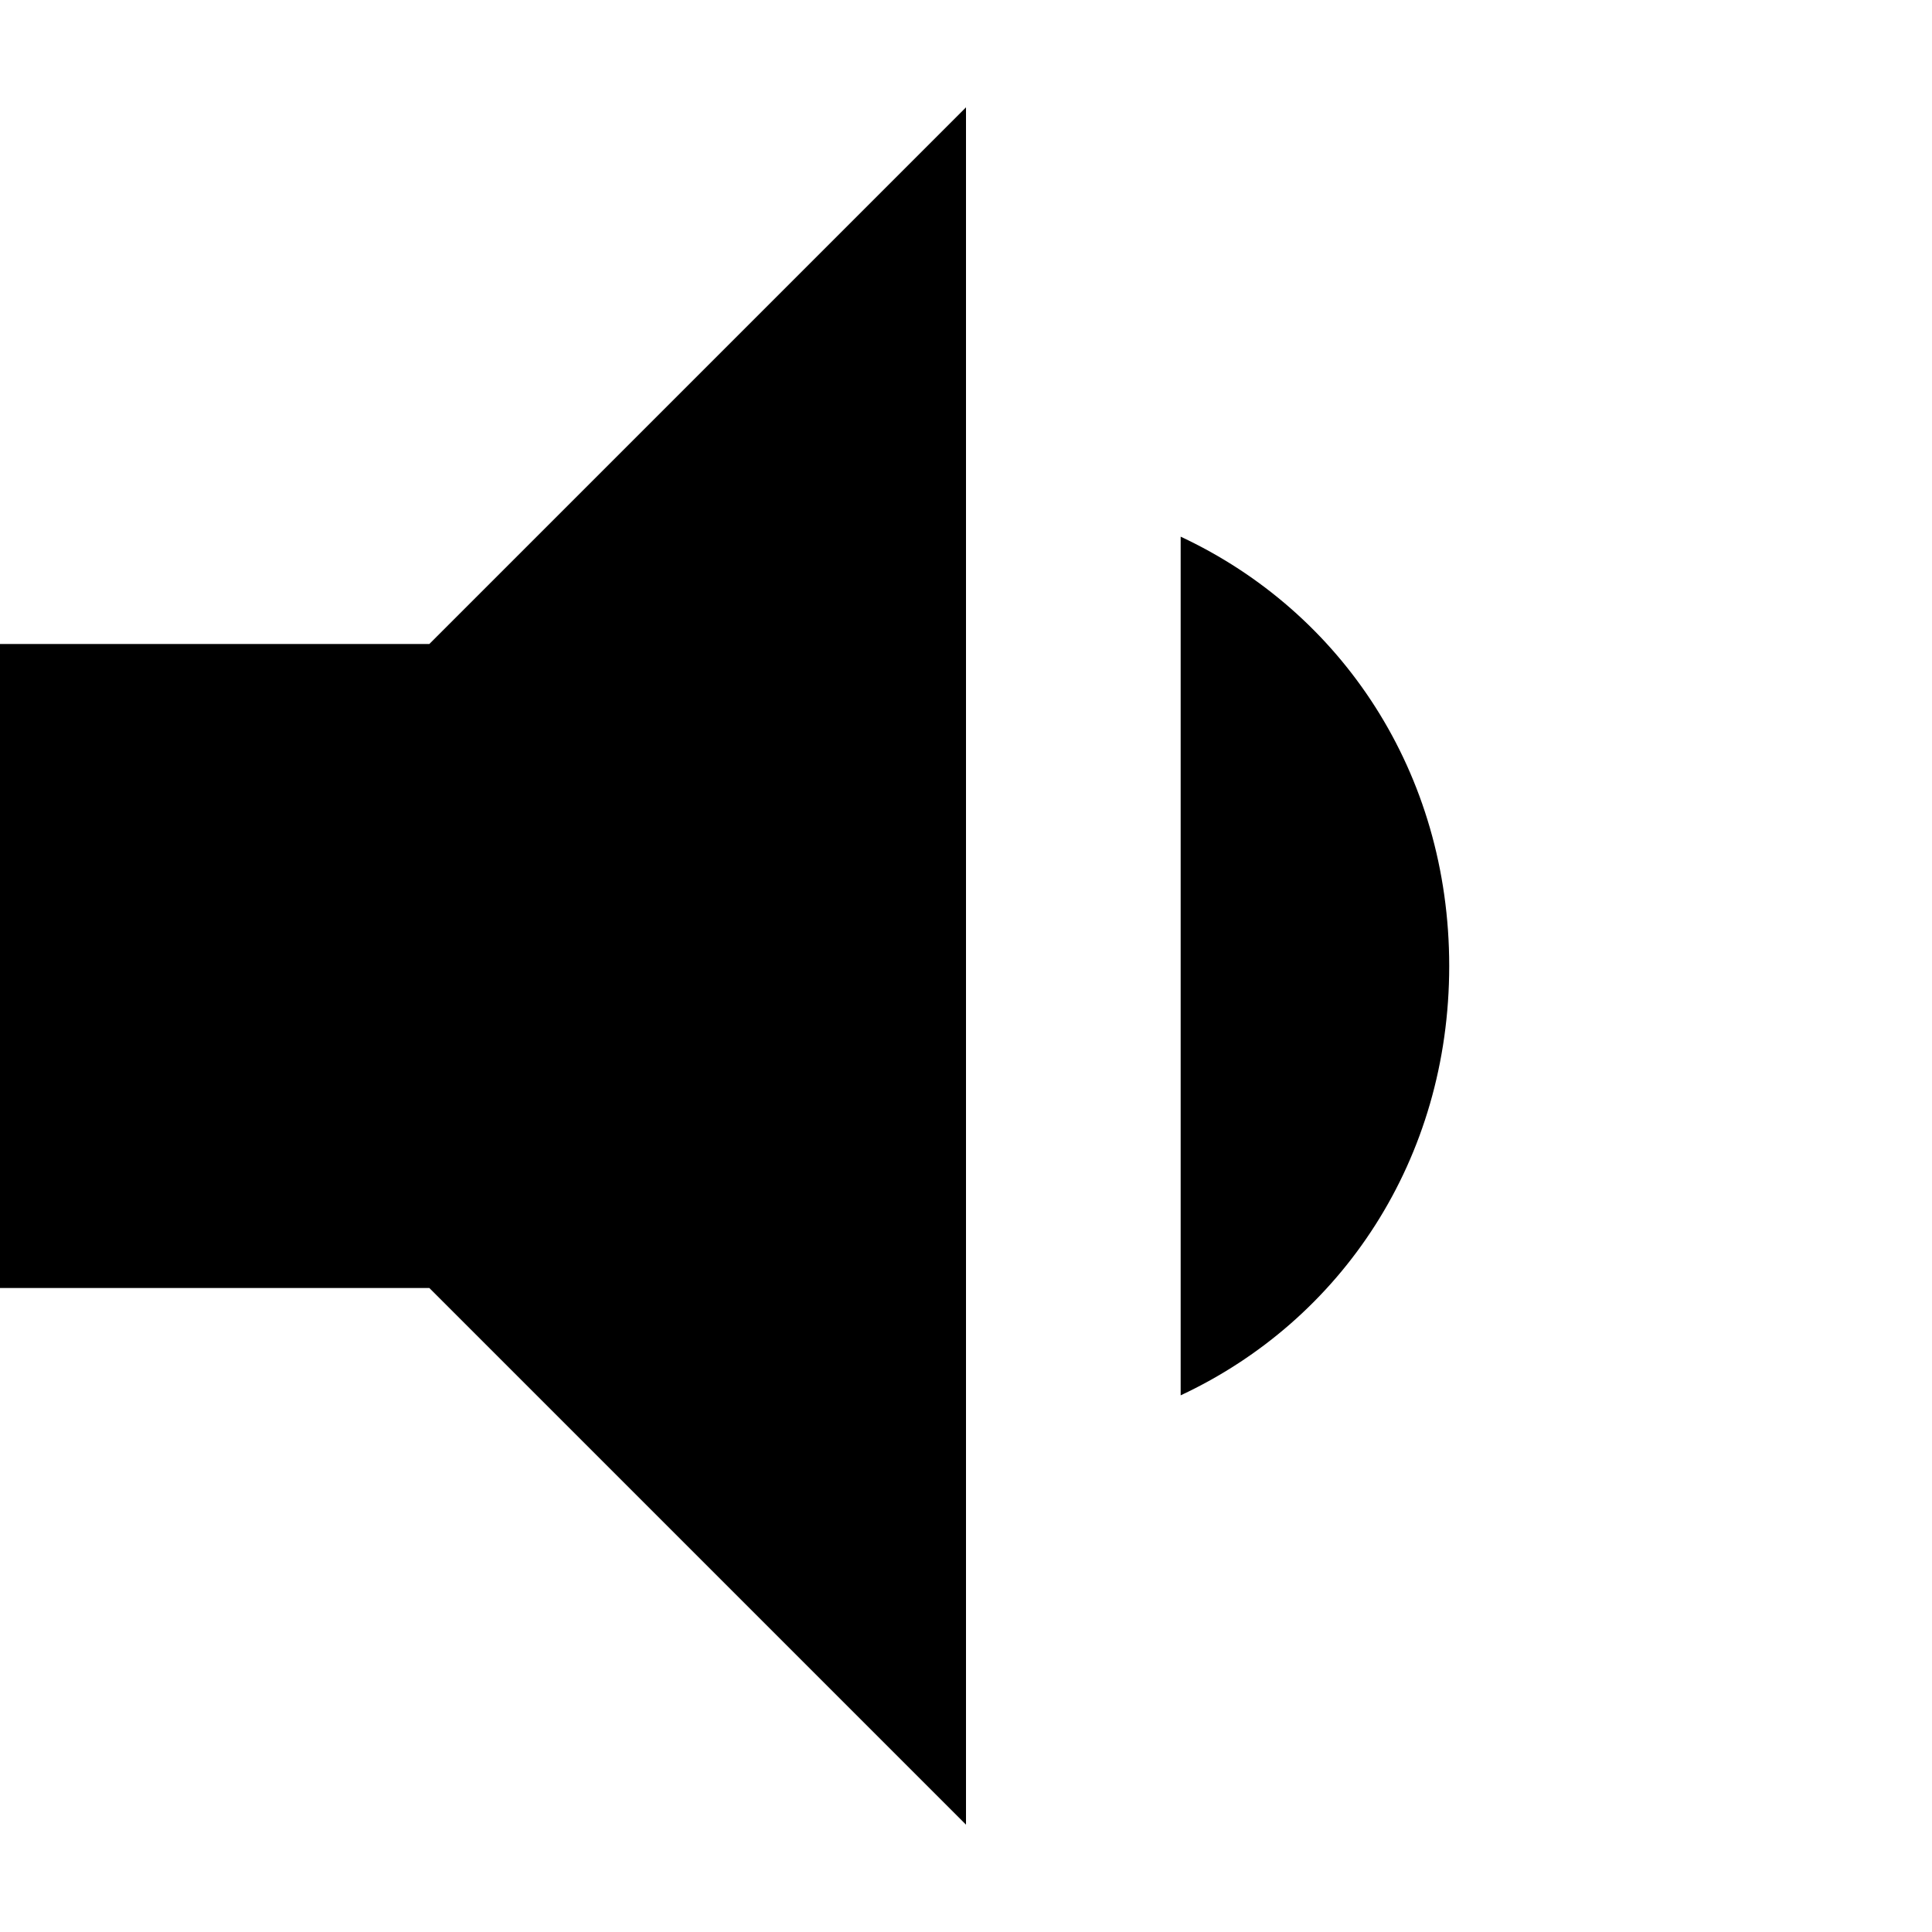 <?xml version="1.0" encoding="utf-8"?>
<!-- Generator: Adobe Illustrator 24.1.2, SVG Export Plug-In . SVG Version: 6.00 Build 0)  -->
<svg version="1.1" id="Capa_1" xmlns="http://www.w3.org/2000/svg" xmlns:xlink="http://www.w3.org/1999/xlink" x="0px" y="0px"
	 viewBox="0 0 459 459" style="enable-background:new 0 0 459 459;" xml:space="preserve">
<path d="M0,153v153h102l127.5,127.5v-408L102,153H0z M344.3,229.5c0-45.9-25.5-84.1-63.8-102v204
	C318.8,313.6,344.3,275.4,344.3,229.5z"/>
</svg>

